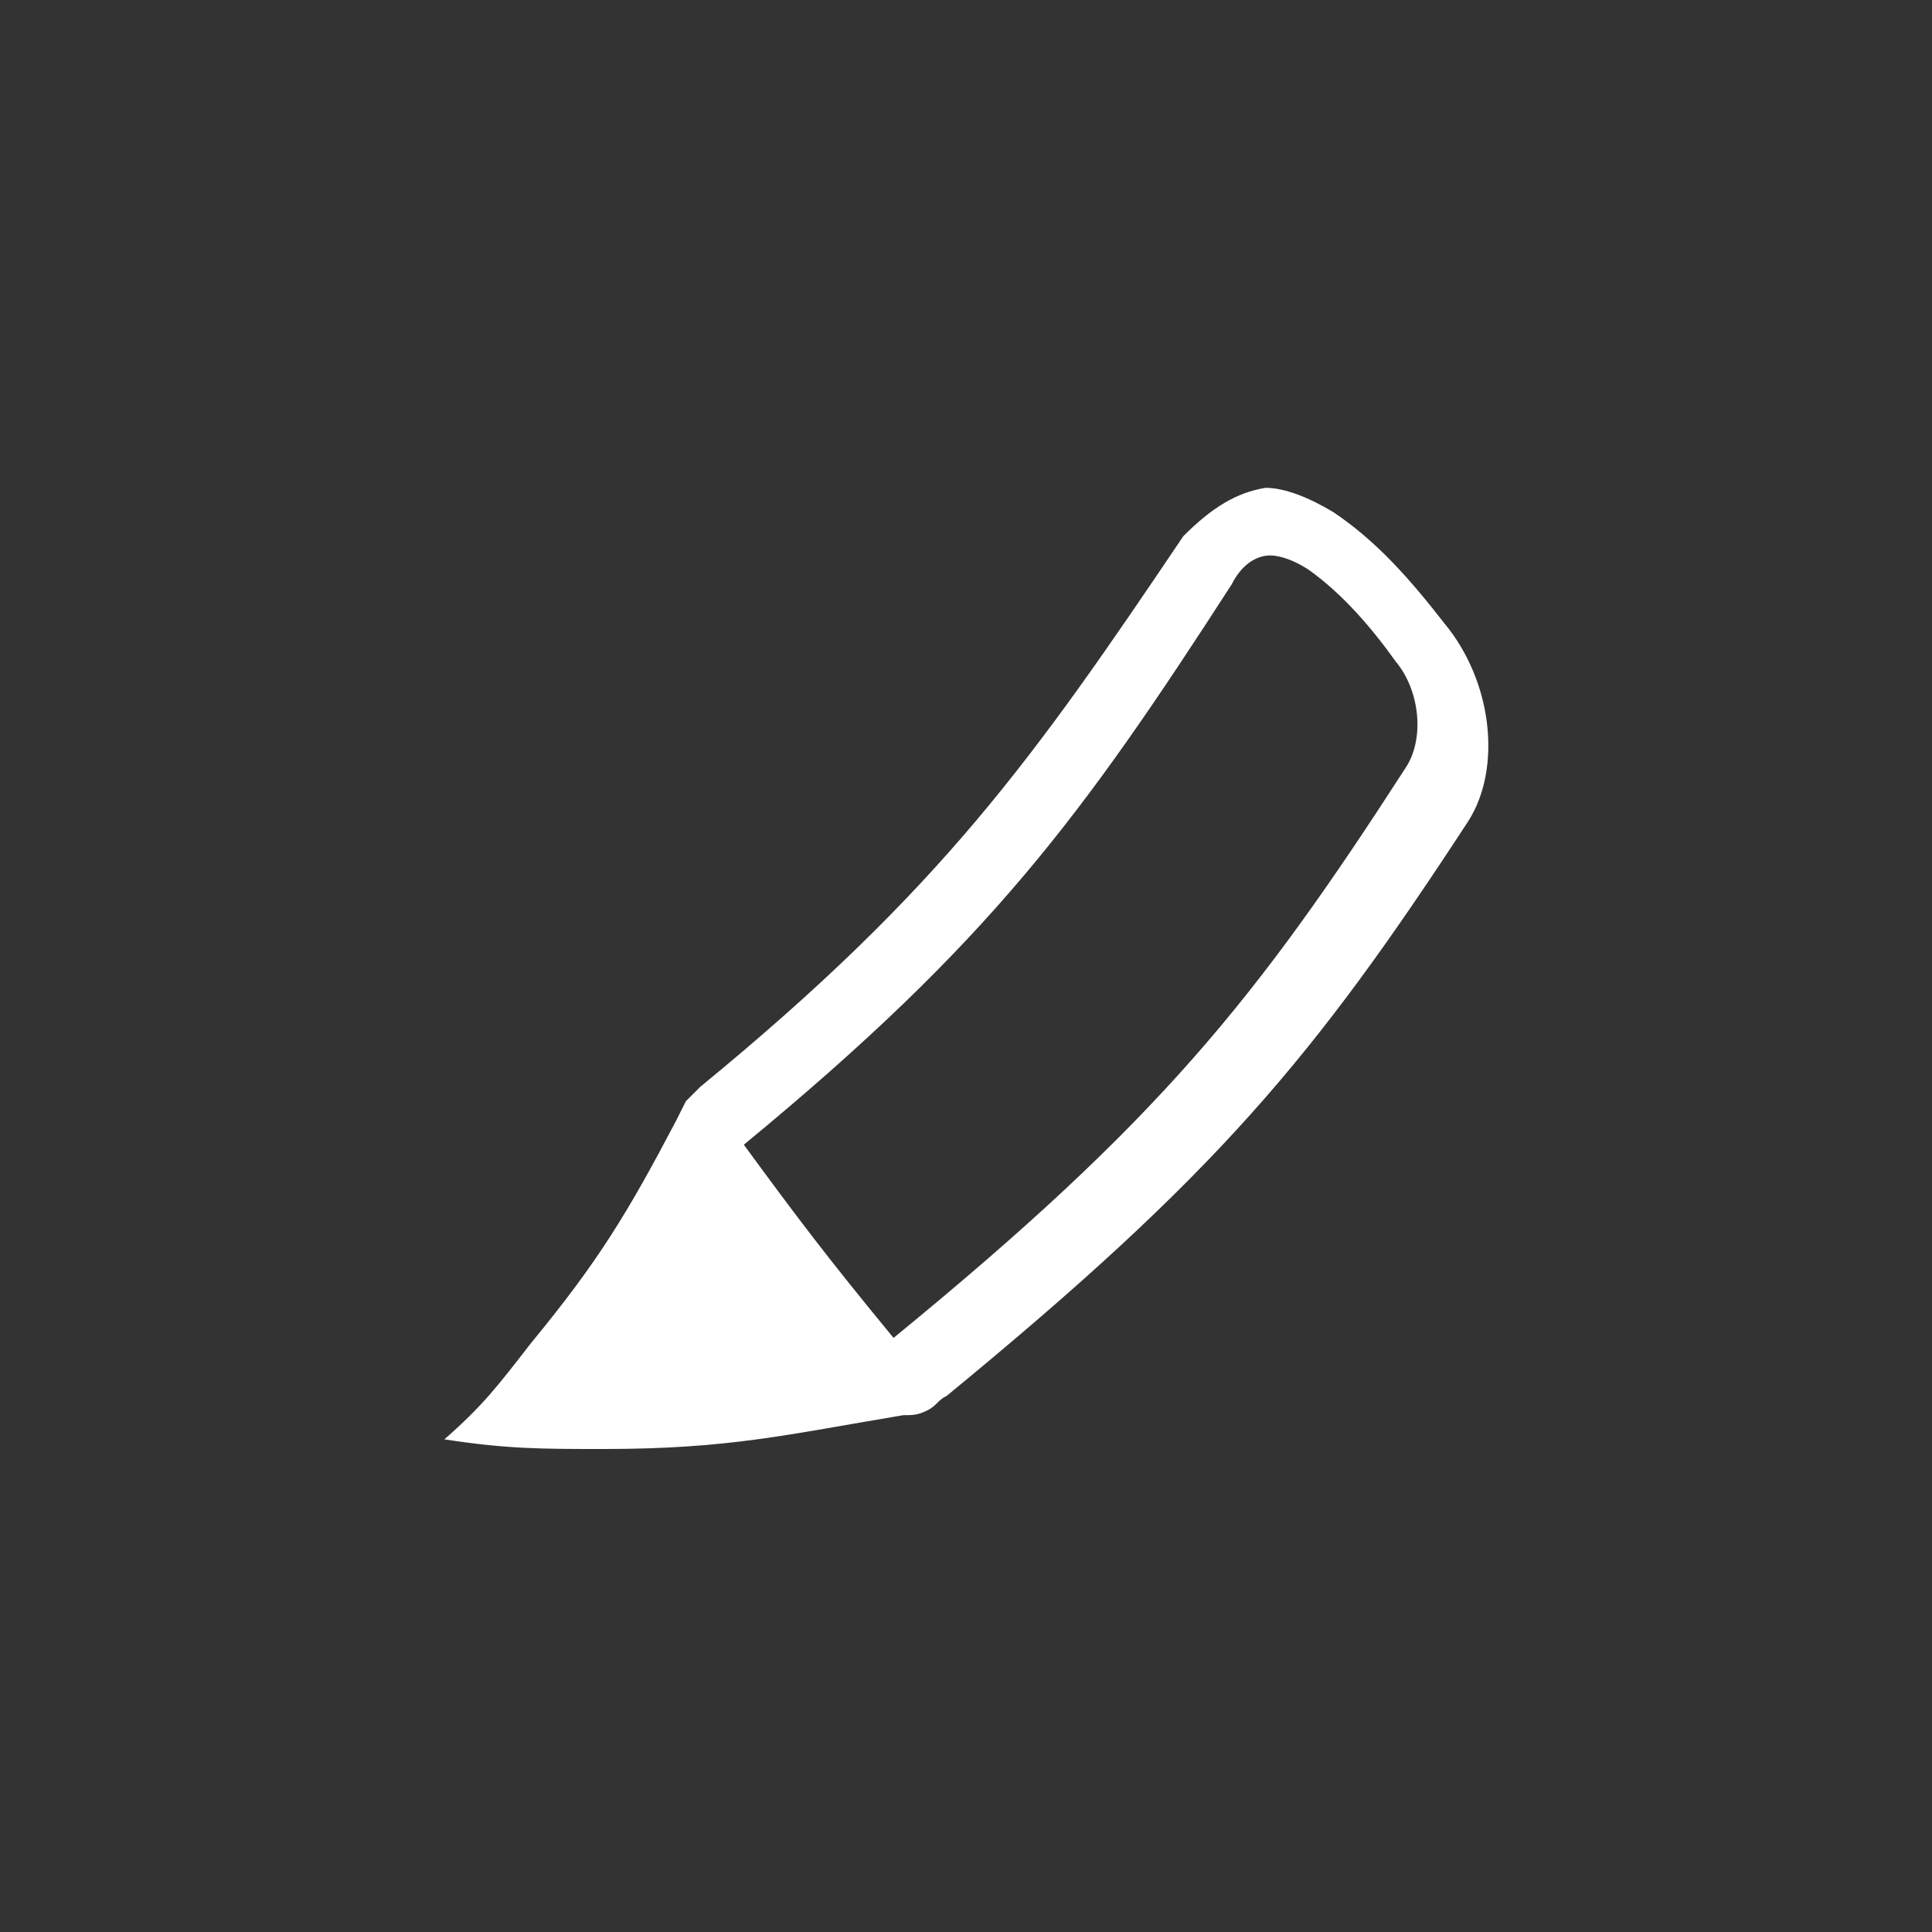 <?xml version="1.0" encoding="utf-8"?>
<!-- Generator: Adobe Illustrator 23.0.0, SVG Export Plug-In . SVG Version: 6.00 Build 0)  -->
<svg version="1.0" id="Layer_1" xmlns="http://www.w3.org/2000/svg" xmlns:xlink="http://www.w3.org/1999/xlink" x="0px" y="0px"
	 width="40px" height="40px" viewBox="0 0 40 40" enable-background="new 0 0 40 40" xml:space="preserve">
<rect x="0" y="0" width="40" height="40" fill="#333333" stroke="none"/>
<path id="designs_shape_1_" fill="#FFFFFF" d="M26.3,11.5c0.2,0,0.5,0.1,0.8,0.3c0.7,0.5,1.3,1.2,1.8,1.9c0.5,0.6,0.6,1.6,0.2,2.2
	C26,20.7,24,23.2,18.5,27.7c-1.4-1.7-2-2.5-3.1-4c5.1-4.2,7-6.8,10.1-11.6C25.7,11.7,26,11.5,26.3,11.5 M14.5,22.5
	c-0.1,0.1-0.2,0.2-0.3,0.3C14.1,23,14.1,23,14,23.2c-1,1.9-1.6,2.9-3,4.6c-0.7,0.9-1,1.3-1.8,2c1.3,0.2,2,0.2,3.3,0.2
	c2.6,0,3.8-0.3,6.2-0.7c0.2,0,0.3,0,0.5-0.1s0.2-0.2,0.4-0.3c5.6-4.6,7.6-7,10.8-11.9c0.7-1.1,0.5-2.9-0.5-4.1
	c-0.7-0.9-1.4-1.7-2.3-2.3c-0.5-0.3-1-0.5-1.4-0.5c-0.6,0.1-1.1,0.4-1.7,1C21.4,15.7,19.5,18.4,14.5,22.5z"/>
</svg>
